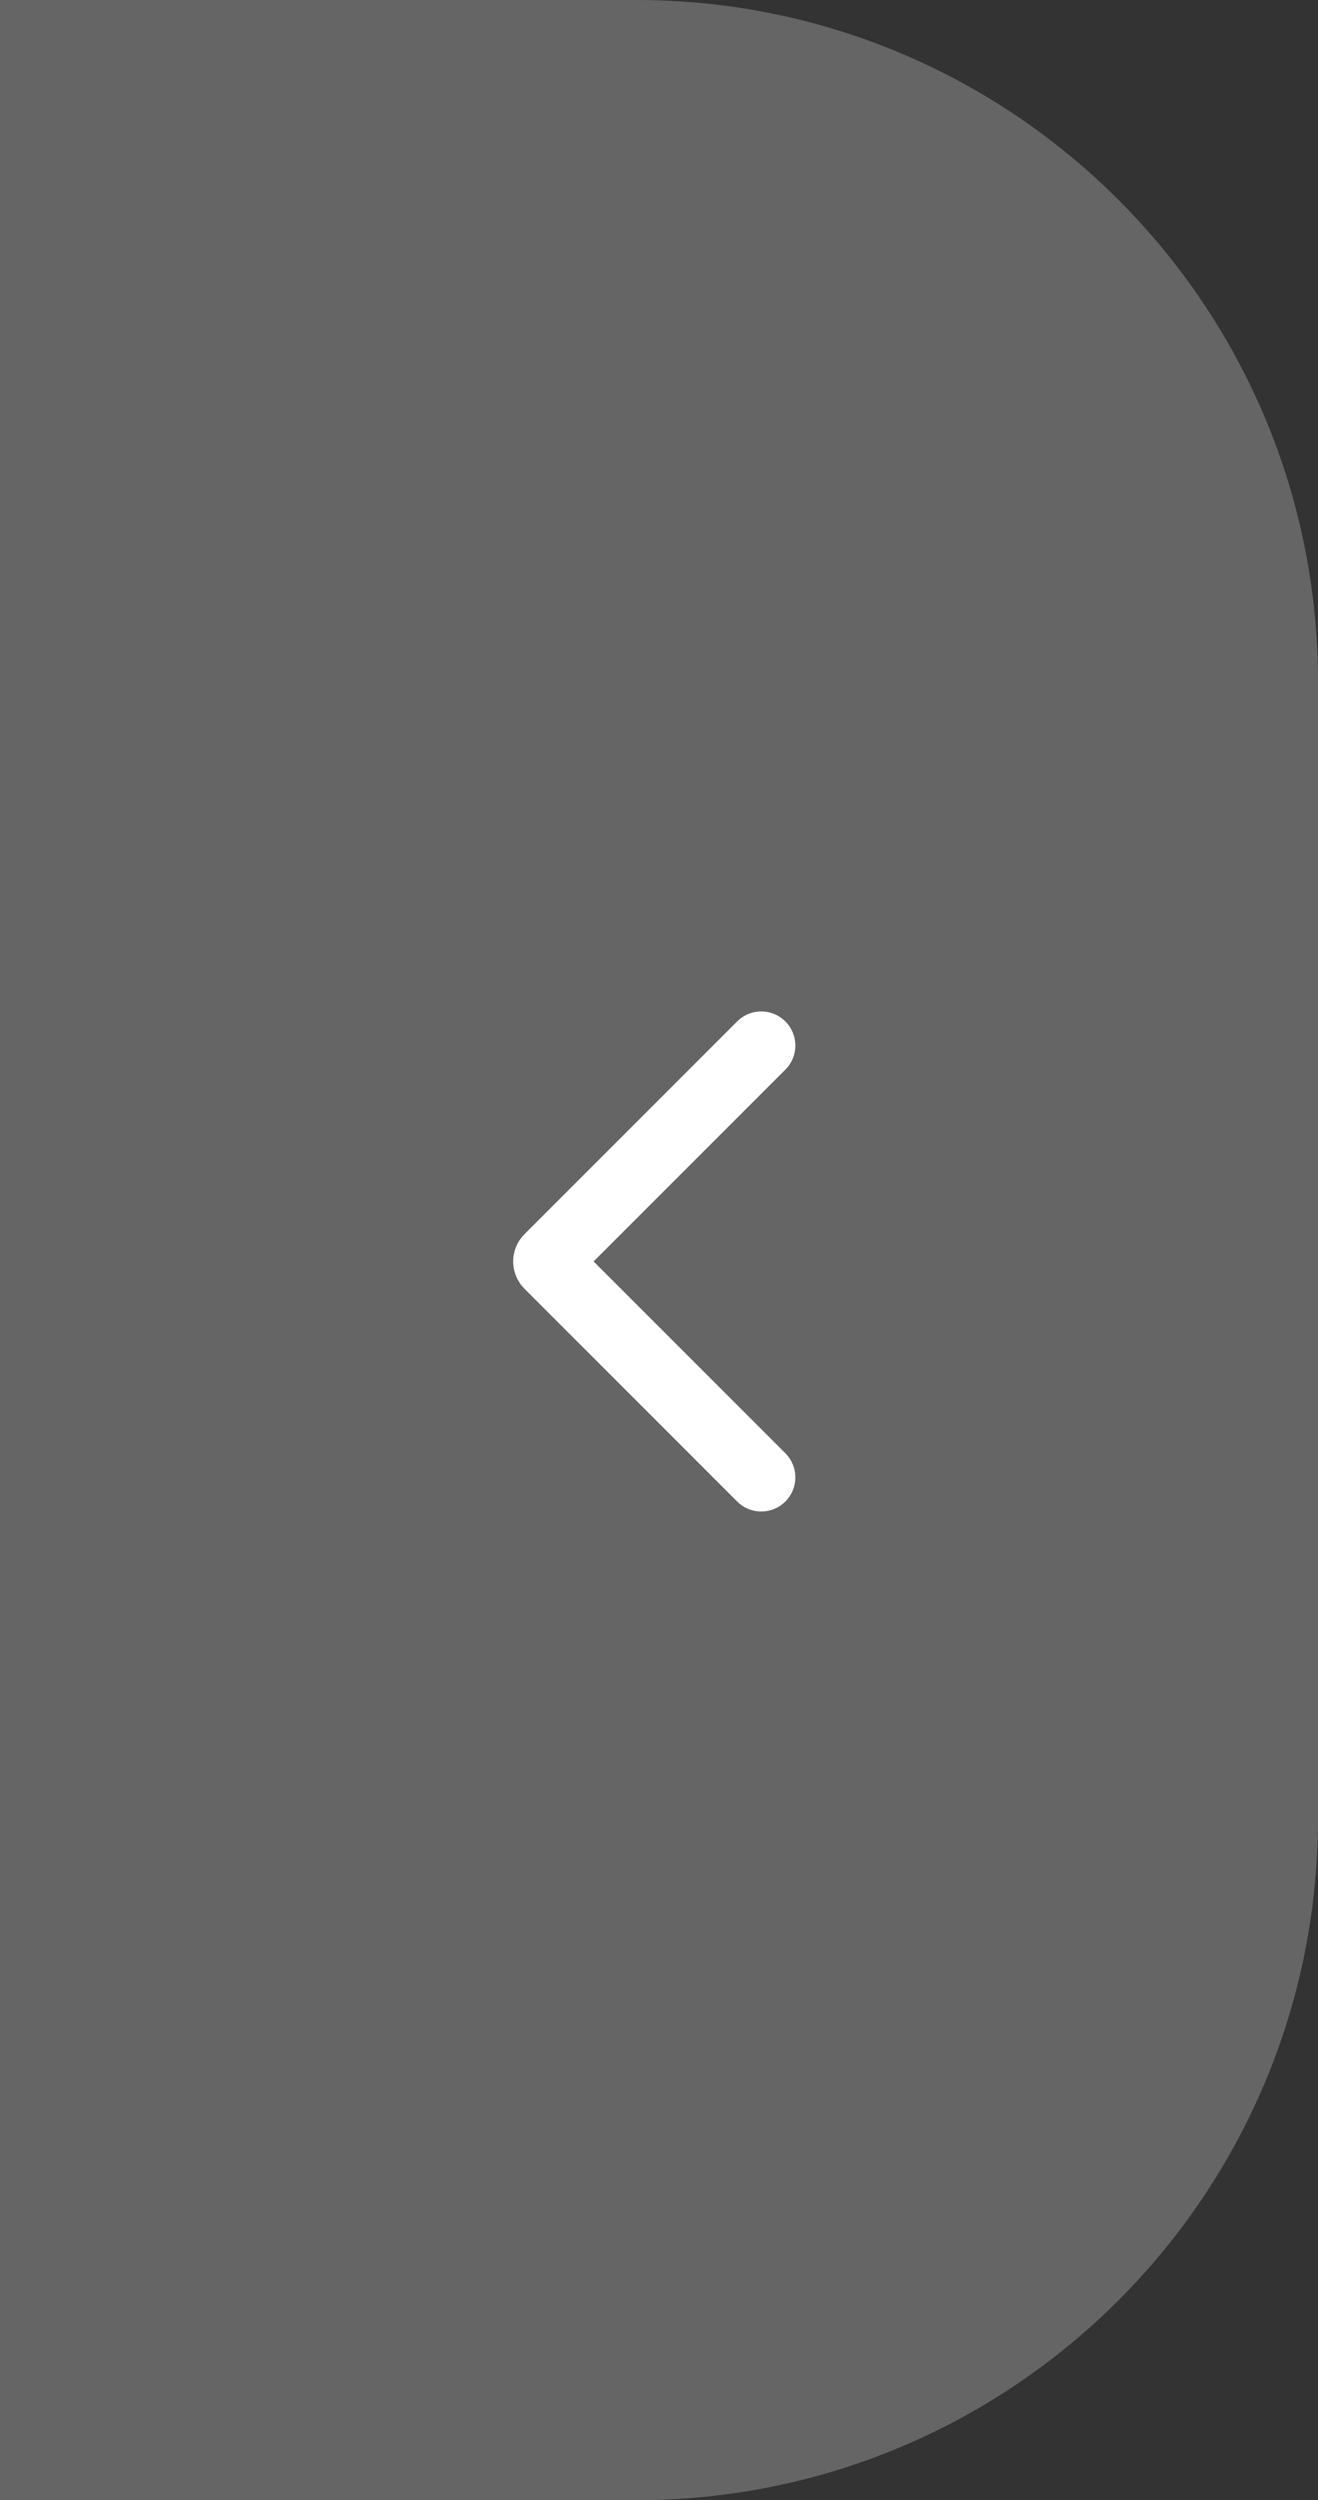 <svg width="58" height="110" viewBox="0 0 58 110" fill="none" xmlns="http://www.w3.org/2000/svg">
<rect x="0" y="0" width="58" height="110" fill="#333333" stroke="none"/>
<path opacity="0.3" d="M0 0H28C44.569 0 58 13.431 58 30V80C58 96.569 44.569 110 28 110H0V0Z" fill="#D9D9D9"/>
<path d="M33.5 46L24.141 55.359C24.063 55.437 24.063 55.563 24.141 55.641L33.5 65" stroke="white" stroke-width="3" stroke-linecap="round"/>
</svg>
